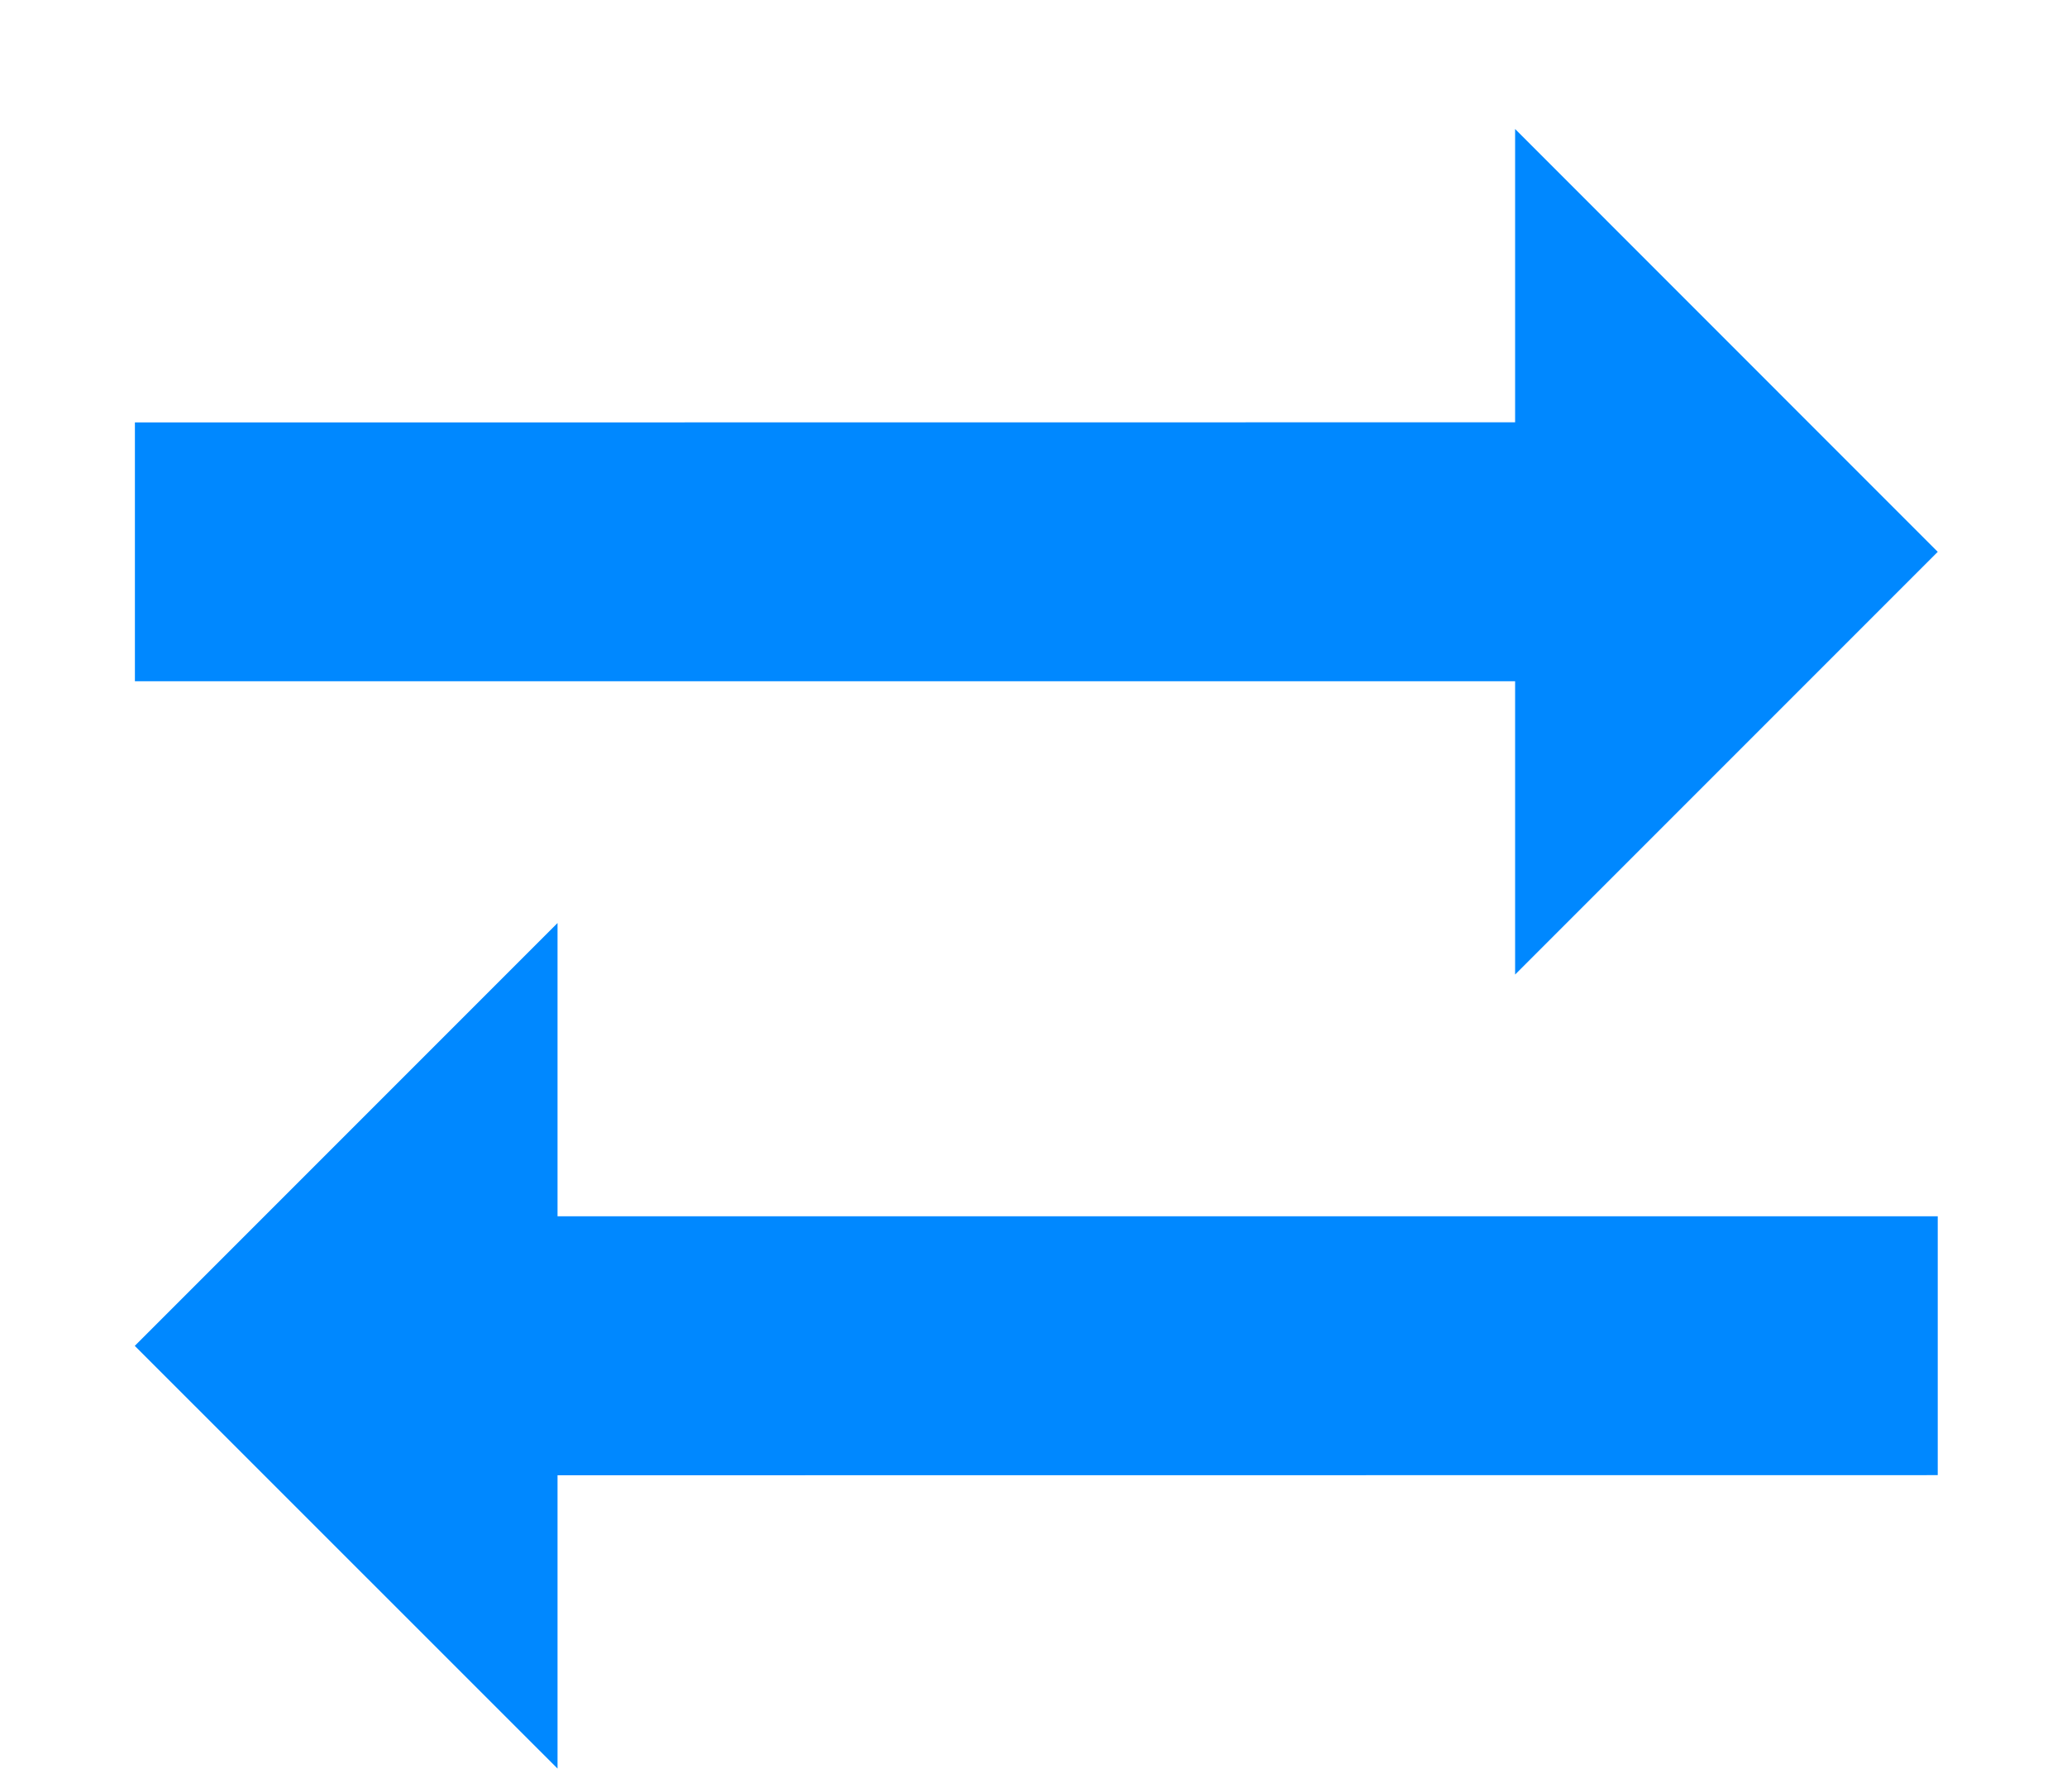 <svg fill="none" height="13" viewBox="0 0 15 13" width="15" xmlns="http://www.w3.org/2000/svg"><g fill="#08f"><path d="m.979 3.065v1.878h10.016v2.128l3.067-3.067-3.067-3.068v2.128z"/><path d="m14.062 10.703v-1.878l-10.016-0v-2.128l-3.068 3.068 3.068 3.067v-2.128z"/></g></svg>